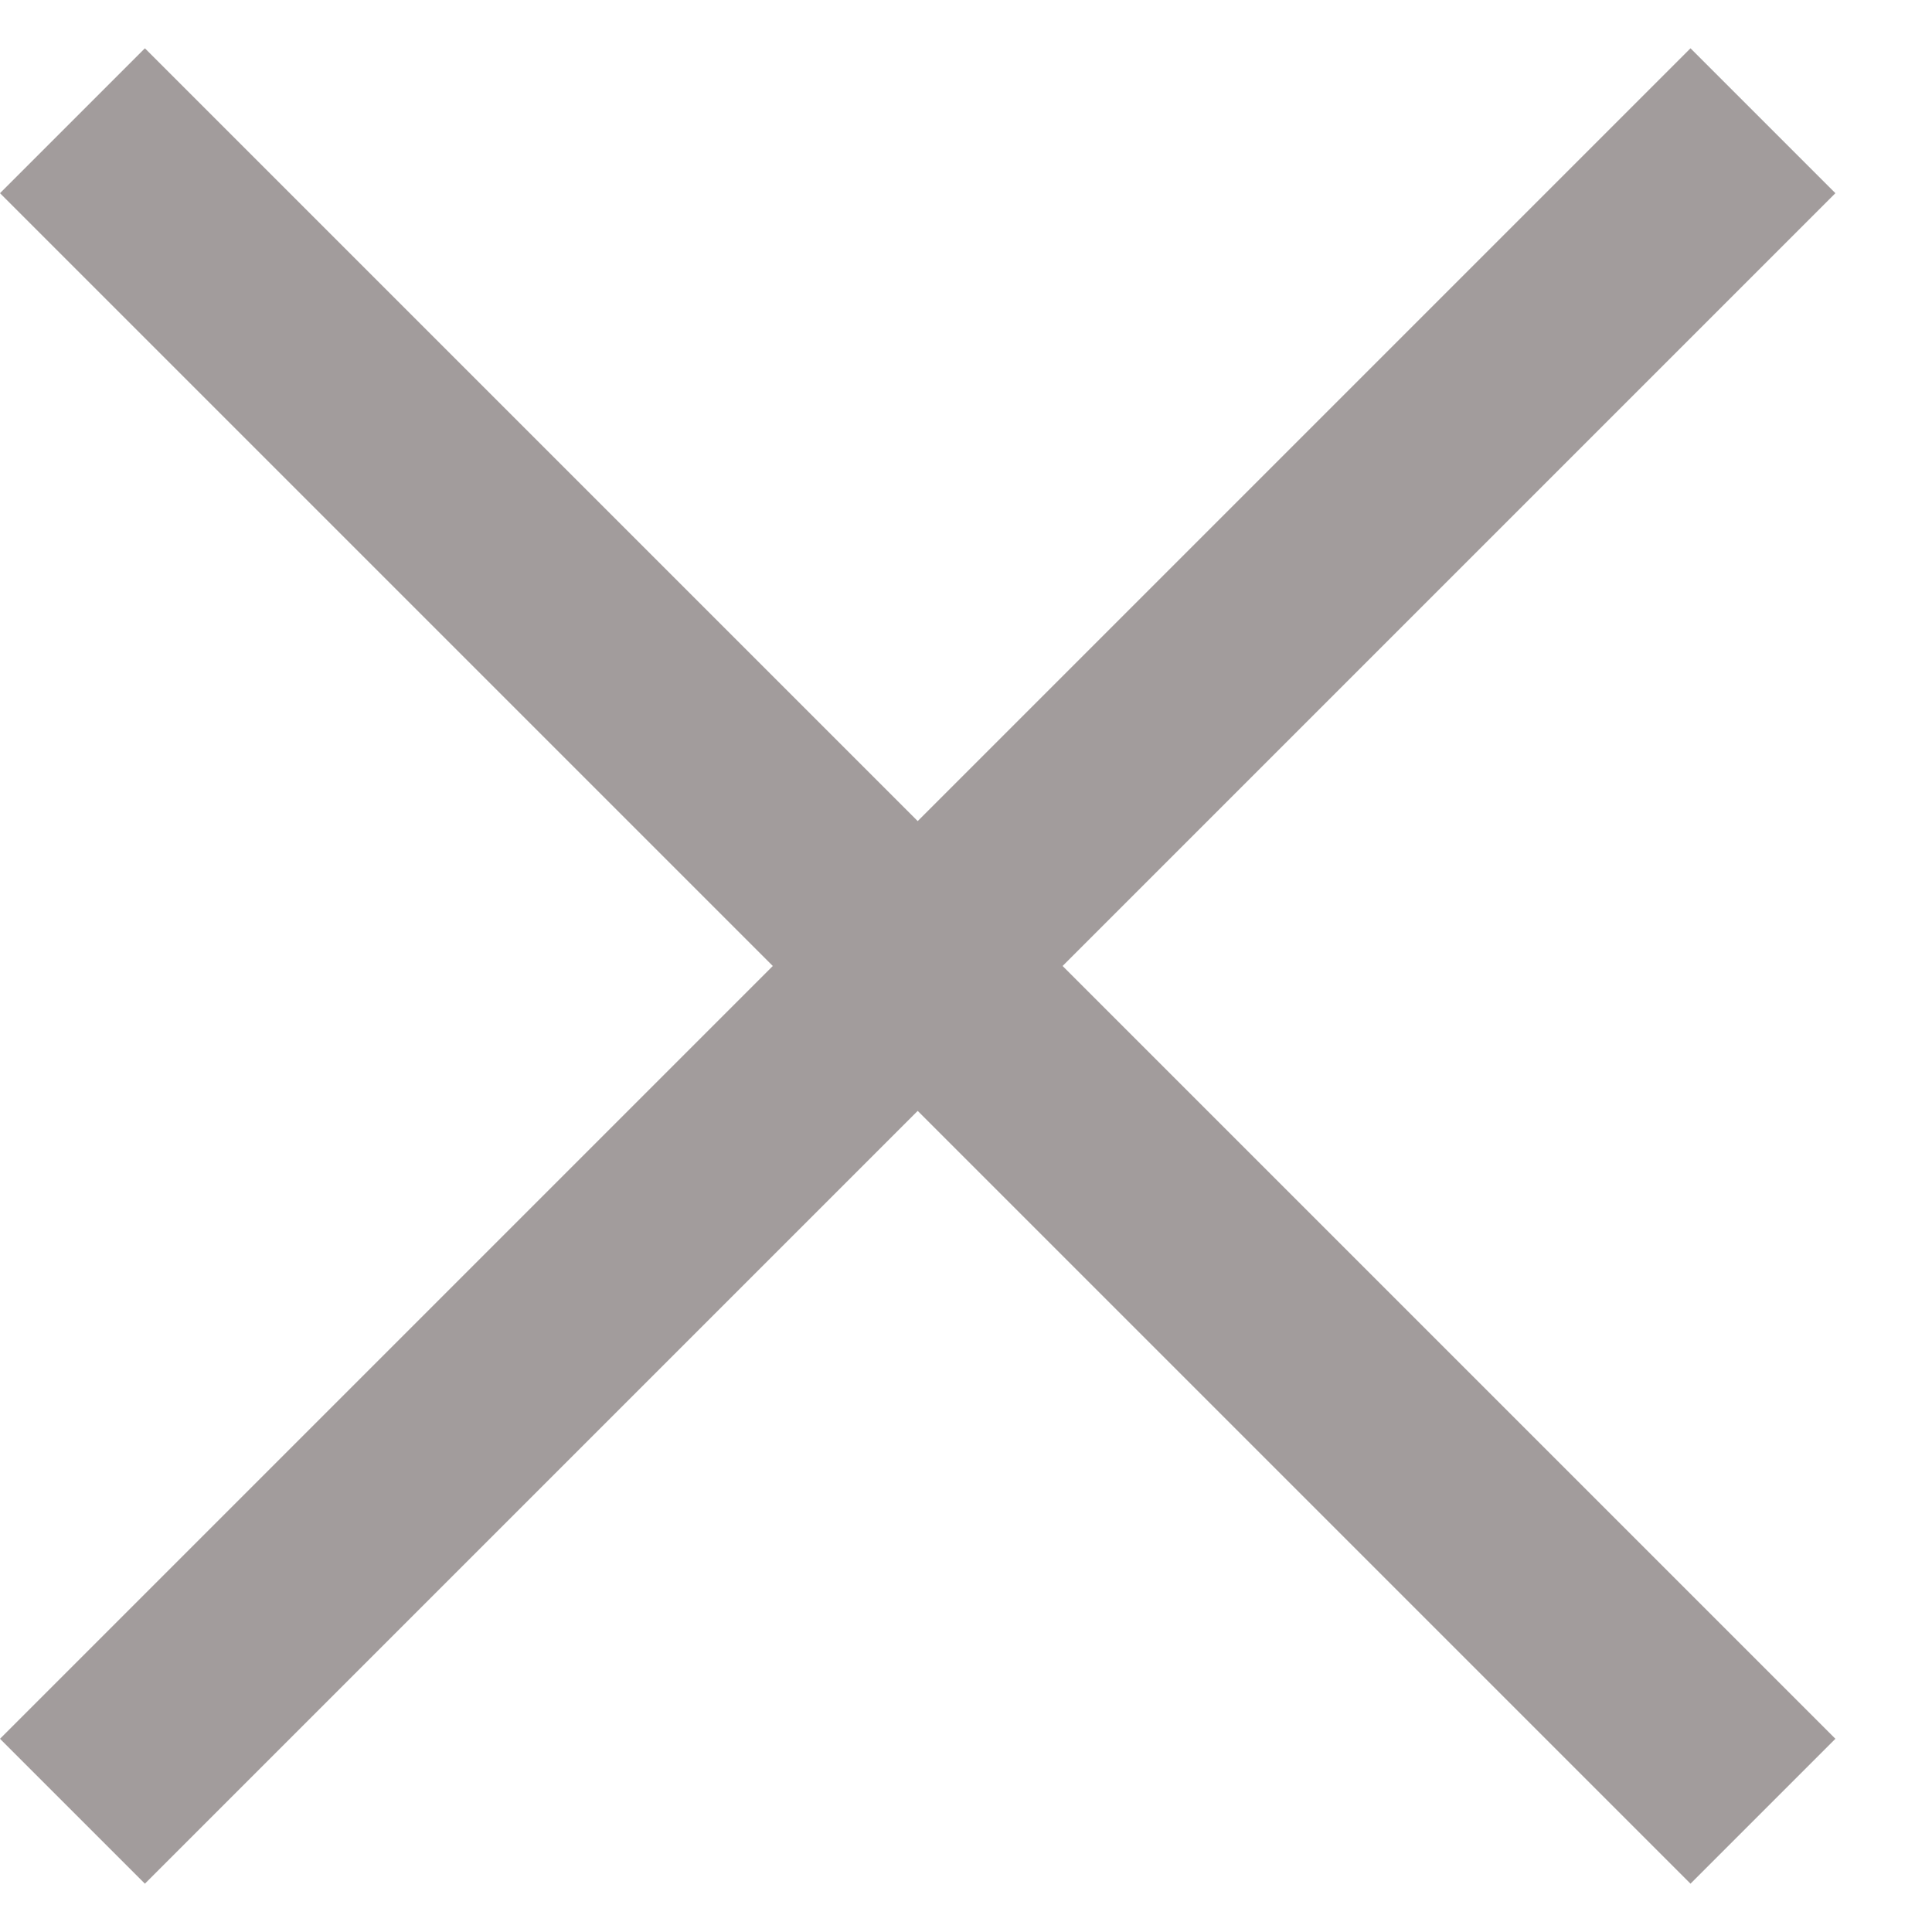 <svg width="14" height="14" viewBox="0 0 14 14" fill="none" xmlns="http://www.w3.org/2000/svg">
<path d="M1.05 13.65L0 12.6L5.6 7L0 1.4L1.05 0.35L6.65 5.95L12.25 0.35L13.3 1.4L7.7 7L13.3 12.6L12.25 13.65L6.65 8.05L1.05 13.65Z" fill="#A29C9C"/>
</svg>

